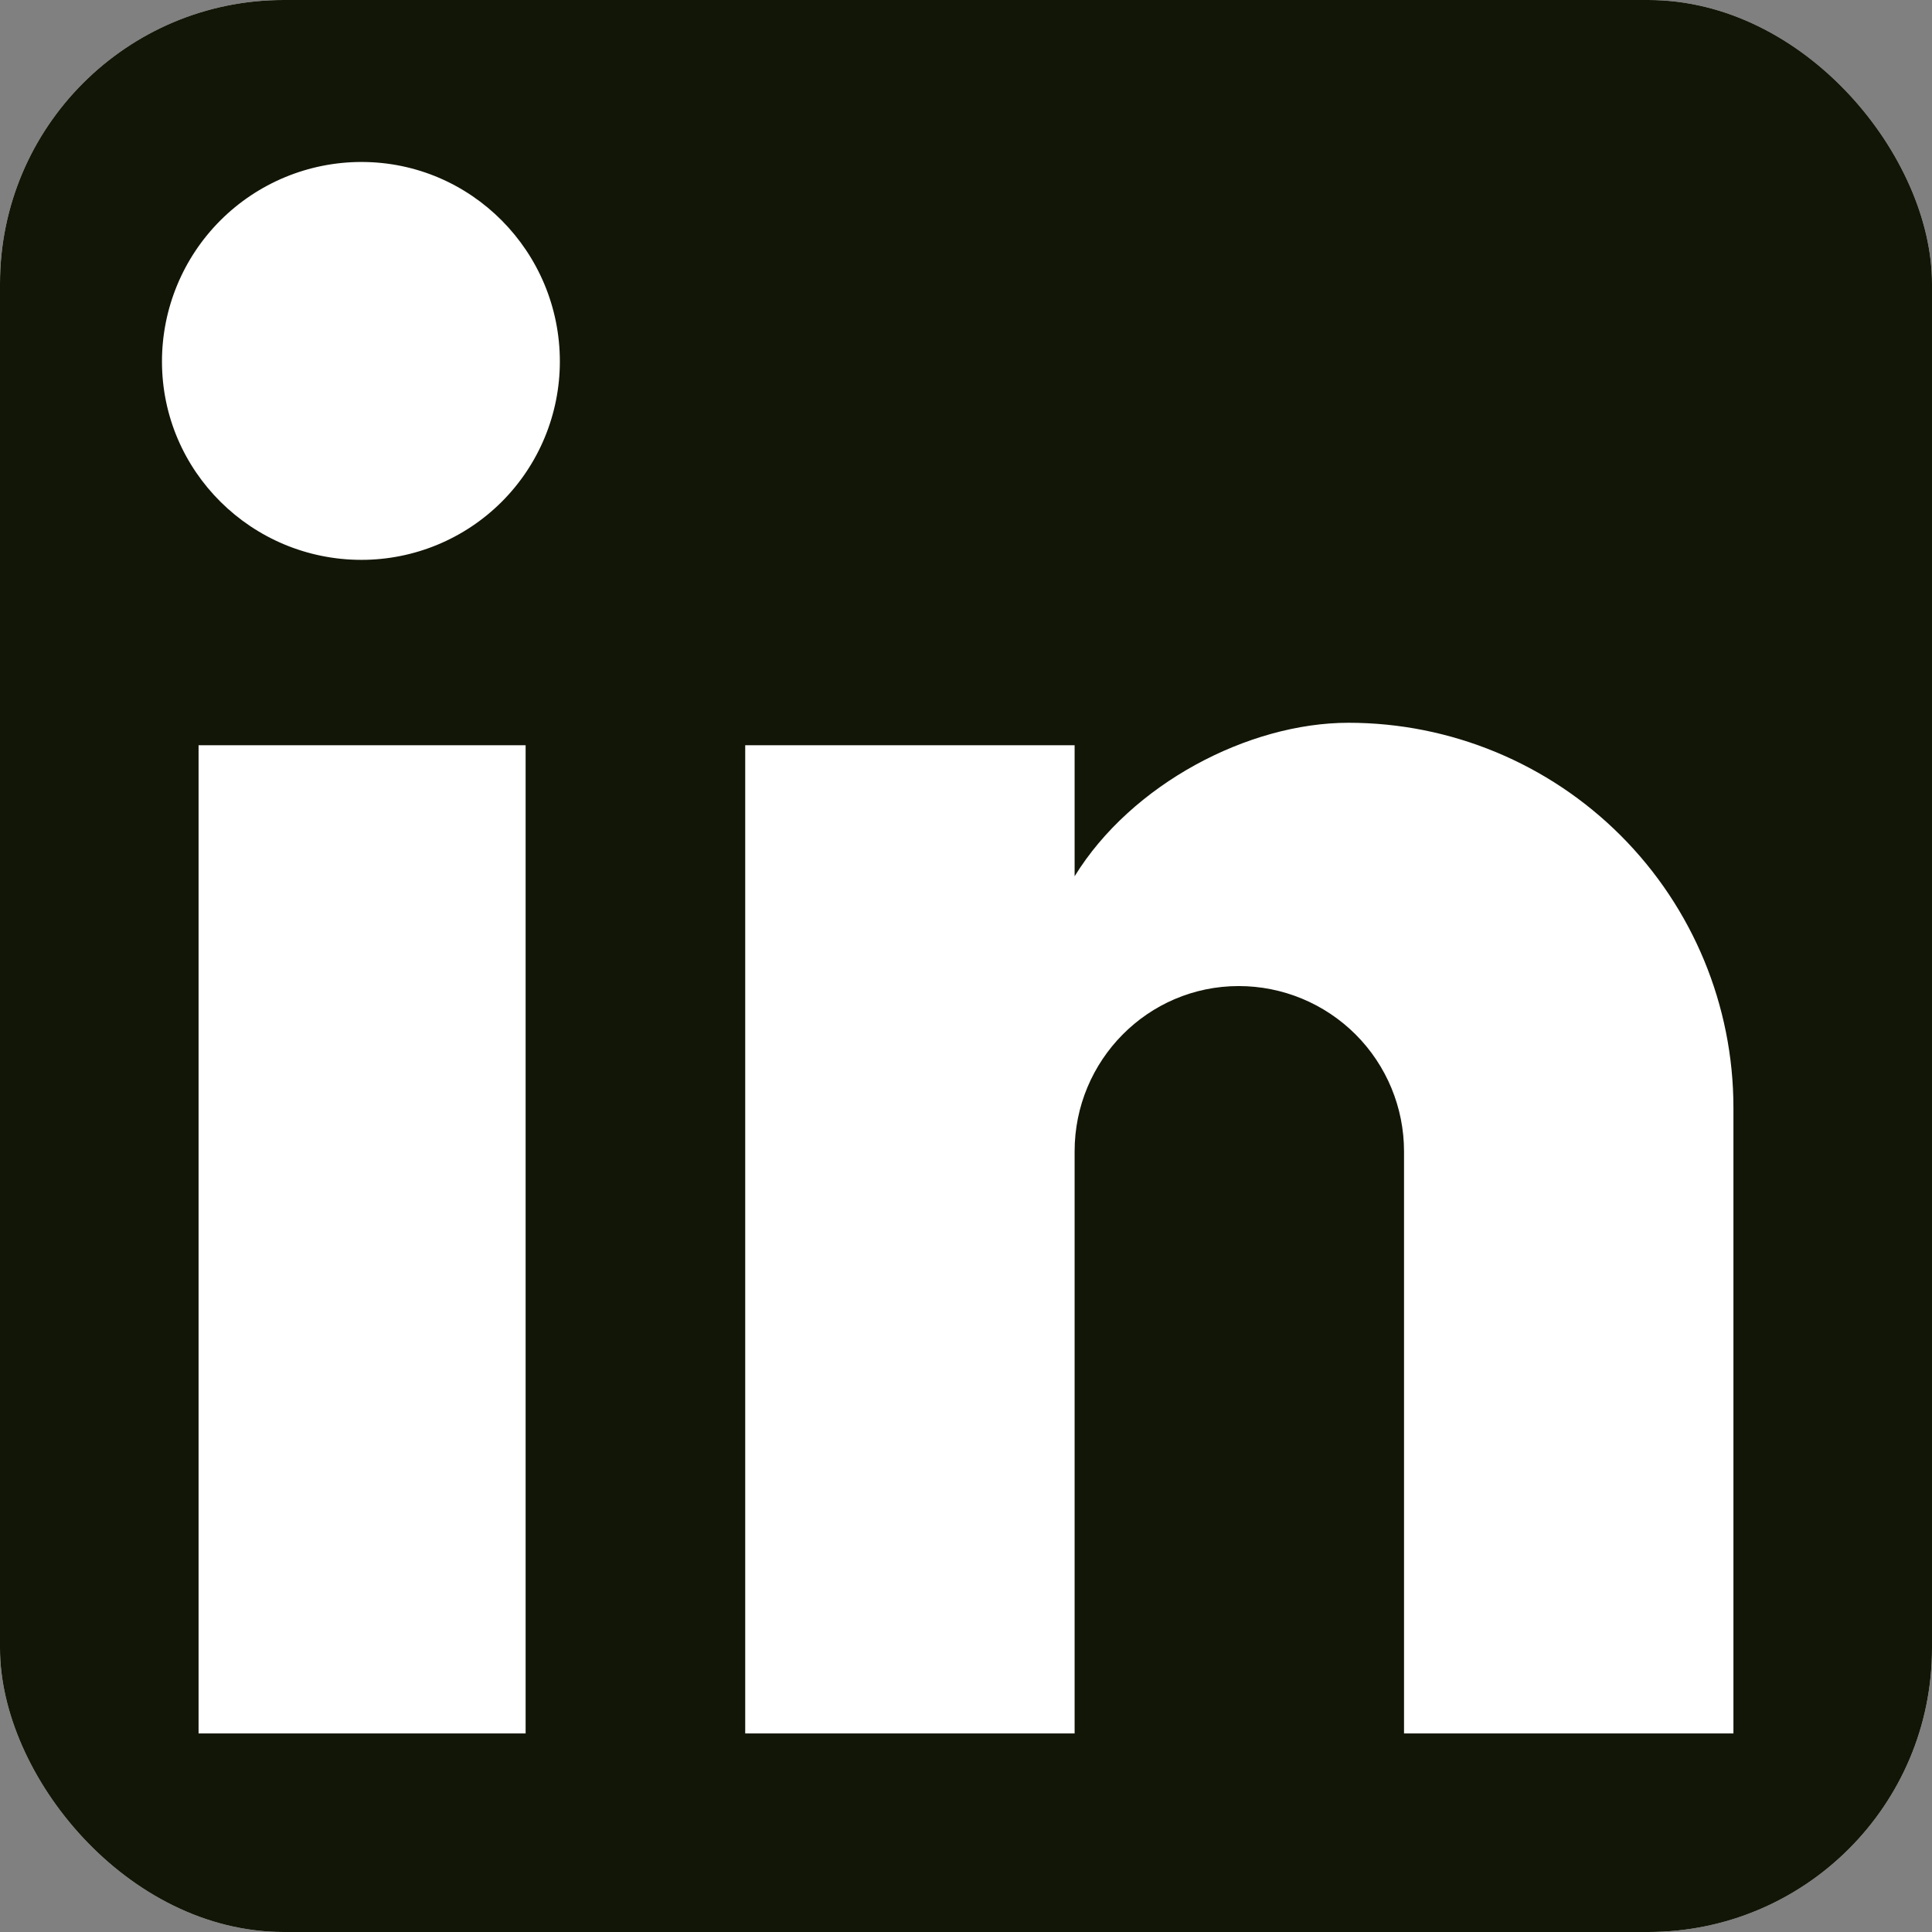 <svg width="86" height="86" viewBox="0 0 86 86" fill="none" xmlns="http://www.w3.org/2000/svg">
<rect x="0" y="0" width="86" height="86" fill="#808080" stroke="none"/>
<g id="Icons">
<g clip-path="url(#clip0_159_121)">
<rect width="86" height="86" rx="12.629" fill="white"/>
<path id="LinkedIN" d="M79.789 -4.3C82.577 -4.3 85.25 -3.193 87.221 -1.221C89.192 0.75 90.3 3.423 90.3 6.211V79.789C90.3 82.577 89.192 85.25 87.221 87.221C85.25 89.192 82.577 90.3 79.789 90.3H6.211C3.423 90.3 0.75 89.192 -1.221 87.221C-3.193 85.25 -4.3 82.577 -4.3 79.789V6.211C-4.3 3.423 -3.193 0.75 -1.221 -1.221C0.75 -3.193 3.423 -4.3 6.211 -4.3H79.789ZM77.161 77.161V49.307C77.161 44.763 75.356 40.405 72.143 37.192C68.93 33.979 64.572 32.173 60.028 32.173C55.561 32.173 50.358 34.906 47.835 39.006V33.172H33.172V77.161H47.835V51.251C47.835 47.204 51.093 43.893 55.14 43.893C57.092 43.893 58.963 44.669 60.343 46.048C61.723 47.428 62.498 49.3 62.498 51.251V77.161H77.161ZM16.091 24.921C18.433 24.921 20.679 23.991 22.335 22.335C23.991 20.679 24.921 18.433 24.921 16.091C24.921 11.204 20.979 7.21 16.091 7.21C13.736 7.21 11.477 8.145 9.811 9.811C8.145 11.477 7.21 13.736 7.21 16.091C7.21 20.979 11.204 24.921 16.091 24.921ZM23.397 77.161V33.172H8.839V77.161H23.397Z" fill="#121607"/>
</g>
</g>
<defs>
<clipPath id="clip0_159_121">
<rect width="86" height="86" rx="12.629" fill="white"/>
</clipPath>
</defs>
</svg>
